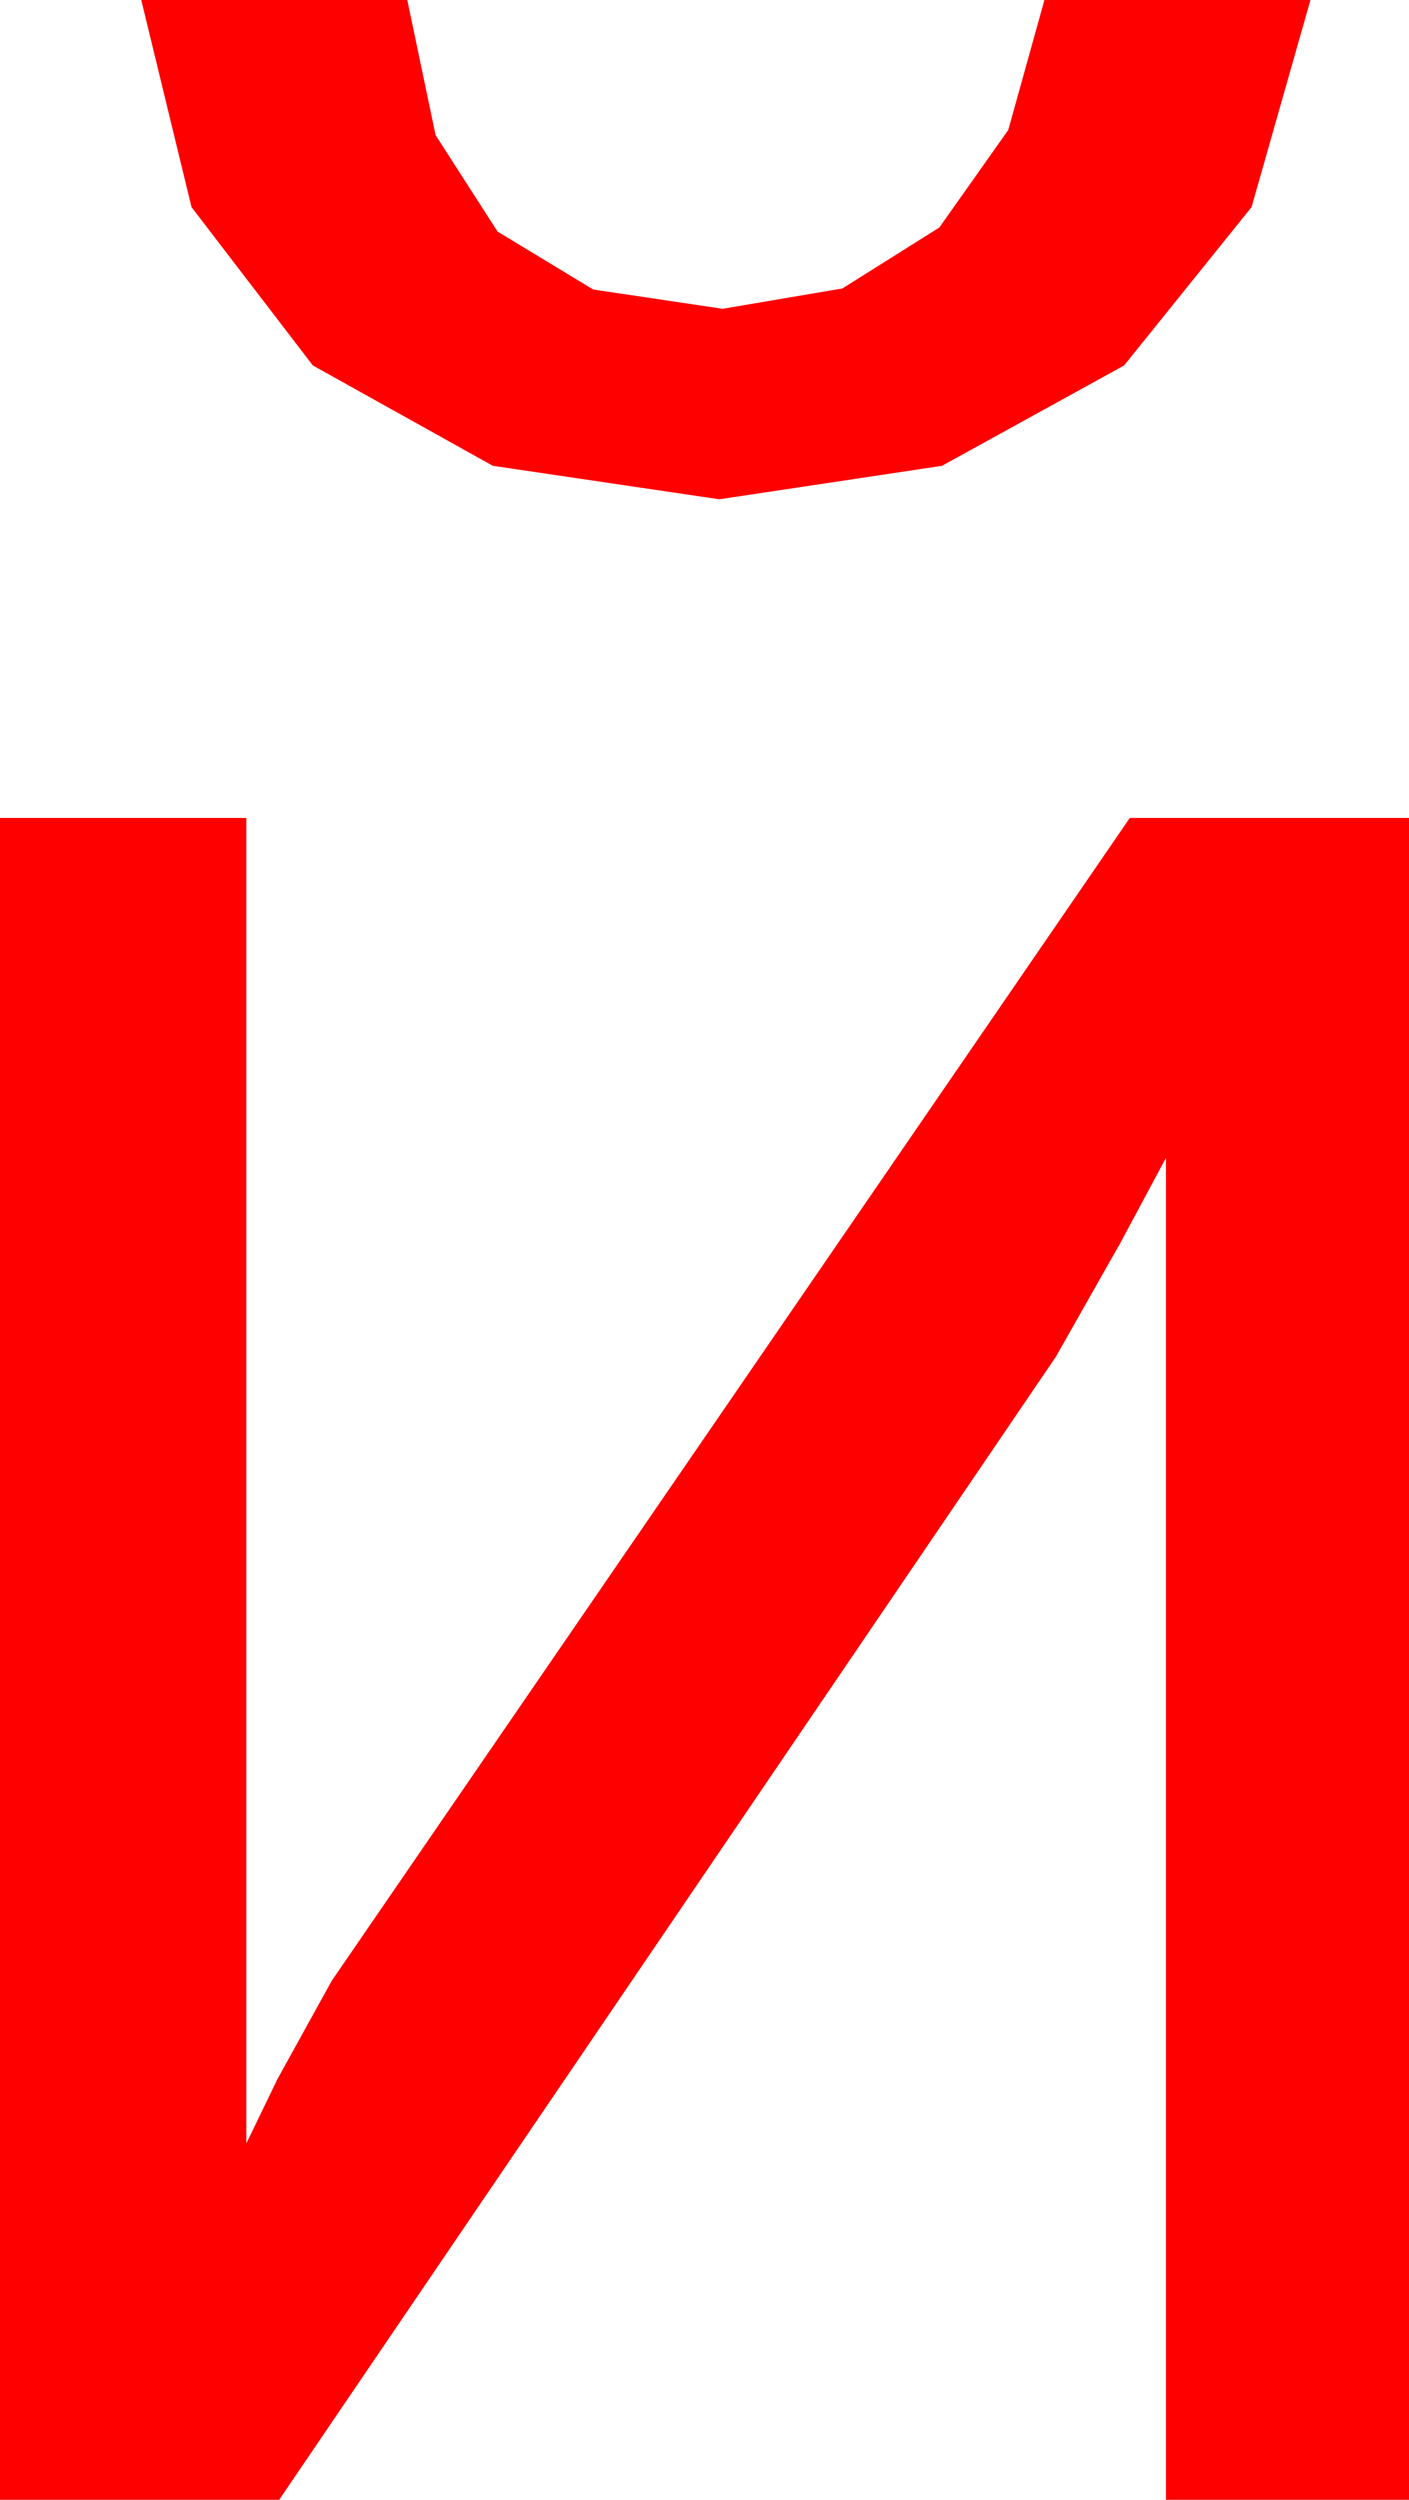 <?xml version="1.0" encoding="utf-8"?>
<!DOCTYPE svg PUBLIC "-//W3C//DTD SVG 1.1//EN" "http://www.w3.org/Graphics/SVG/1.1/DTD/svg11.dtd">
<svg width="25.137" height="44.59" xmlns="http://www.w3.org/2000/svg" xmlns:xlink="http://www.w3.org/1999/xlink" xmlns:xml="http://www.w3.org/XML/1998/namespace" version="1.1">
  <g>
    <g>
      <path style="fill:#FF0000;fill-opacity:1" d="M0,14.59L4.395,14.59 4.395,38.232 4.951,37.083 5.918,35.332 20.156,14.59 25.137,14.59 25.137,44.59 20.801,44.59 20.801,20.654 19.988,22.17 18.838,24.199 4.98,44.59 0,44.59 0,14.59z M2.52,0L7.266,0 7.771,2.41 8.877,4.131 10.583,5.164 12.891,5.508 15.029,5.145 16.758,4.058 17.988,2.318 18.633,0 23.379,0 22.328,3.695 20.054,6.519 16.805,8.309 12.832,8.906 8.793,8.309 5.581,6.519 3.417,3.695 2.52,0z" />
    </g>
  </g>
</svg>